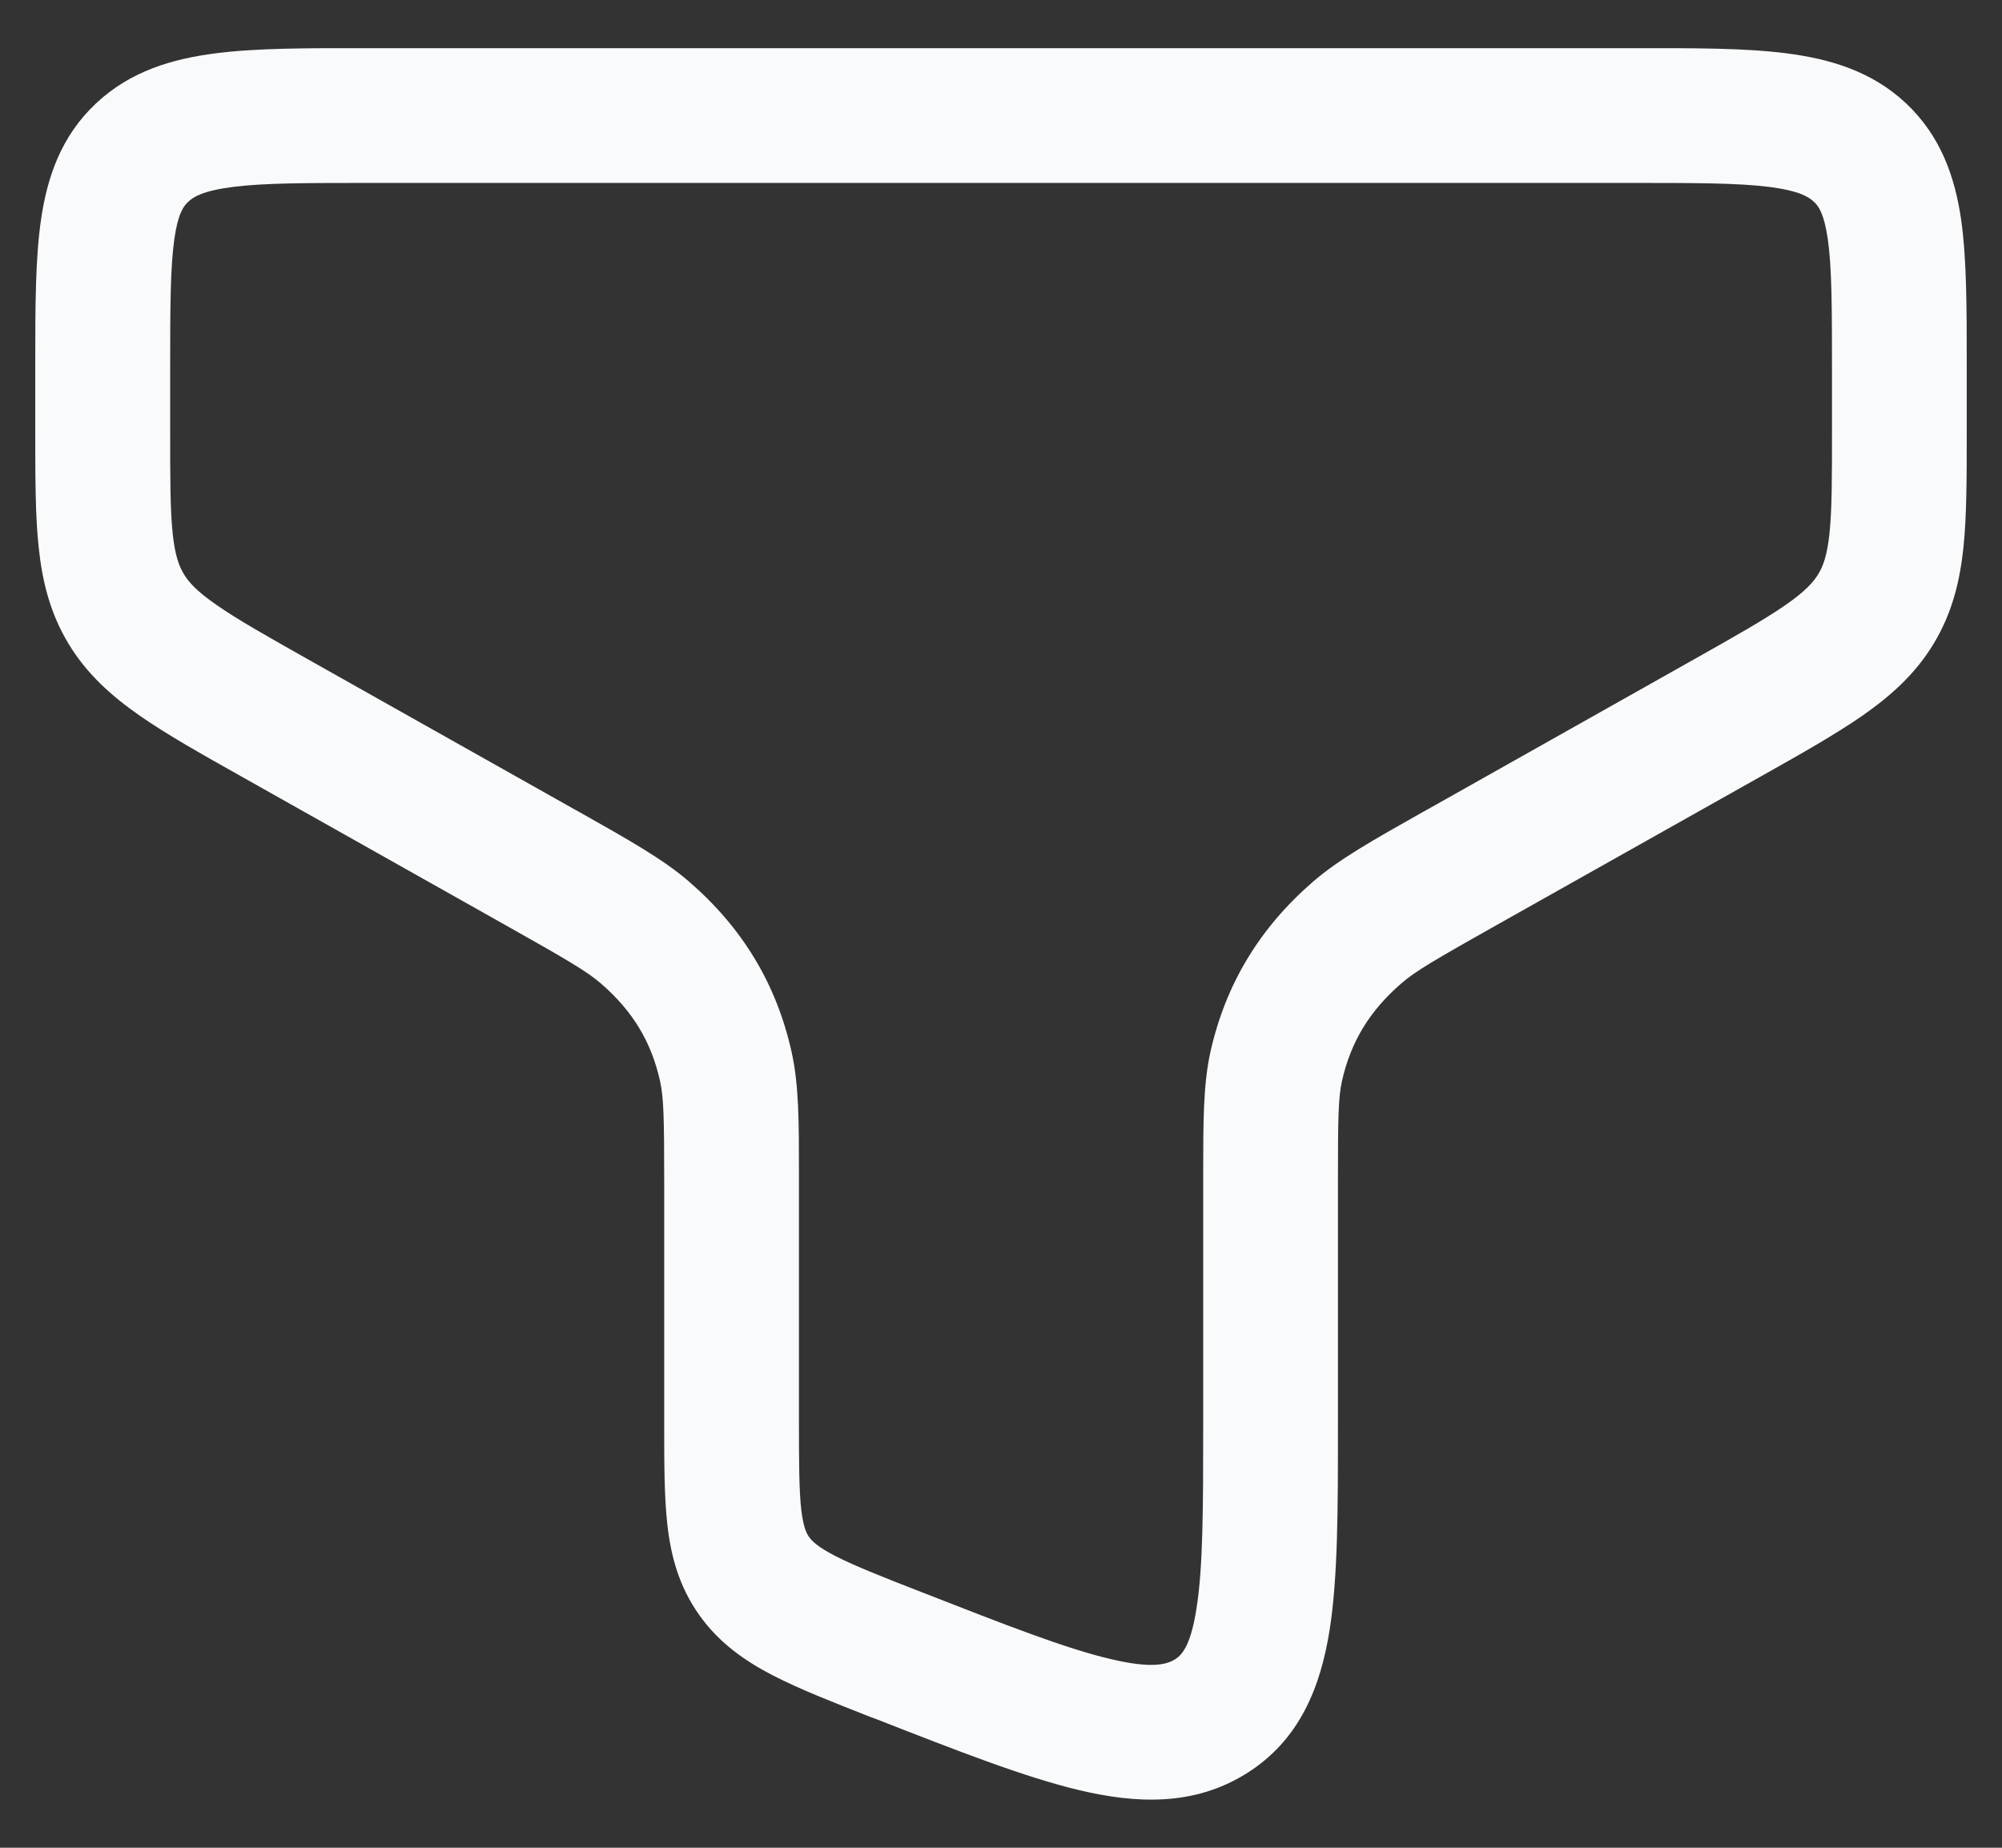 <svg width="13" height="12" viewBox="0 0 13 12" fill="none" xmlns="http://www.w3.org/2000/svg">
<rect x="0" y="0" width="13" height="12" fill="#333333" stroke="none"/>
<path fill-rule="evenodd" clip-rule="evenodd" d="M2.39 0.313C2.399 0.313 2.408 0.313 2.417 0.313L10.611 0.313C11 0.312 11.333 0.312 11.598 0.346C11.88 0.382 12.153 0.461 12.377 0.671C12.604 0.885 12.695 1.152 12.735 1.429C12.771 1.684 12.771 2.001 12.771 2.362L12.771 2.815C12.771 3.1 12.771 3.346 12.75 3.552C12.727 3.773 12.677 3.98 12.557 4.179C12.438 4.377 12.277 4.52 12.092 4.649C11.917 4.77 11.695 4.896 11.433 5.043L9.716 6.009C9.325 6.229 9.189 6.308 9.099 6.387C8.89 6.568 8.771 6.769 8.714 7.021C8.69 7.129 8.688 7.264 8.688 7.676L8.688 9.27C8.688 9.795 8.688 10.242 8.634 10.585C8.576 10.95 8.443 11.3 8.093 11.518C7.751 11.732 7.374 11.713 7.008 11.626C6.655 11.542 6.22 11.372 5.699 11.168L5.648 11.149C5.404 11.053 5.19 10.969 5.021 10.882C4.839 10.788 4.67 10.671 4.541 10.489C4.41 10.305 4.357 10.108 4.334 9.906C4.313 9.722 4.313 9.502 4.313 9.255L4.313 7.676C4.313 7.264 4.31 7.129 4.286 7.021C4.23 6.769 4.111 6.568 3.902 6.387C3.811 6.308 3.675 6.229 3.284 6.009L1.568 5.043C1.306 4.896 1.083 4.77 0.909 4.649C0.724 4.52 0.563 4.377 0.444 4.179C0.324 3.98 0.274 3.773 0.251 3.552C0.229 3.346 0.229 3.1 0.229 2.815L0.229 2.392C0.229 2.382 0.229 2.372 0.229 2.362C0.229 2.001 0.229 1.684 0.266 1.429C0.306 1.152 0.396 0.885 0.624 0.671C0.848 0.461 1.12 0.382 1.402 0.346C1.668 0.312 2.001 0.312 2.39 0.313ZM1.512 1.214C1.317 1.239 1.255 1.279 1.223 1.31C1.194 1.336 1.156 1.383 1.132 1.553C1.106 1.738 1.105 1.992 1.105 2.392V2.794C1.105 3.106 1.105 3.307 1.121 3.462C1.136 3.606 1.162 3.675 1.193 3.727C1.225 3.781 1.279 3.841 1.408 3.93C1.544 4.025 1.731 4.13 2.014 4.29L3.714 5.247C3.73 5.256 3.745 5.265 3.761 5.273C4.087 5.457 4.309 5.582 4.476 5.727C4.821 6.026 5.042 6.39 5.14 6.831C5.188 7.045 5.188 7.285 5.188 7.624C5.188 7.641 5.188 7.658 5.188 7.676V9.233C5.188 9.508 5.189 9.678 5.203 9.805C5.217 9.921 5.238 9.96 5.254 9.982C5.272 10.007 5.307 10.045 5.422 10.104C5.546 10.168 5.717 10.236 5.987 10.341C6.547 10.56 6.924 10.707 7.21 10.774C7.489 10.841 7.581 10.806 7.629 10.777C7.668 10.752 7.73 10.701 7.769 10.448C7.812 10.182 7.813 9.805 7.813 9.233V7.676C7.813 7.658 7.813 7.641 7.813 7.624C7.813 7.285 7.813 7.045 7.86 6.831C7.959 6.39 8.18 6.026 8.525 5.727C8.692 5.582 8.914 5.457 9.24 5.273C9.255 5.265 9.271 5.256 9.287 5.247L10.986 4.29C11.27 4.13 11.456 4.025 11.593 3.93C11.722 3.841 11.775 3.781 11.808 3.727C11.839 3.675 11.865 3.606 11.88 3.462C11.896 3.307 11.896 3.106 11.896 2.794V2.392C11.896 1.992 11.895 1.738 11.869 1.553C11.844 1.383 11.807 1.336 11.778 1.31C11.745 1.279 11.684 1.239 11.489 1.214C11.284 1.188 11.008 1.188 10.584 1.188H2.417C1.993 1.188 1.716 1.188 1.512 1.214Z" fill="#F9FAFB"/>
</svg>
